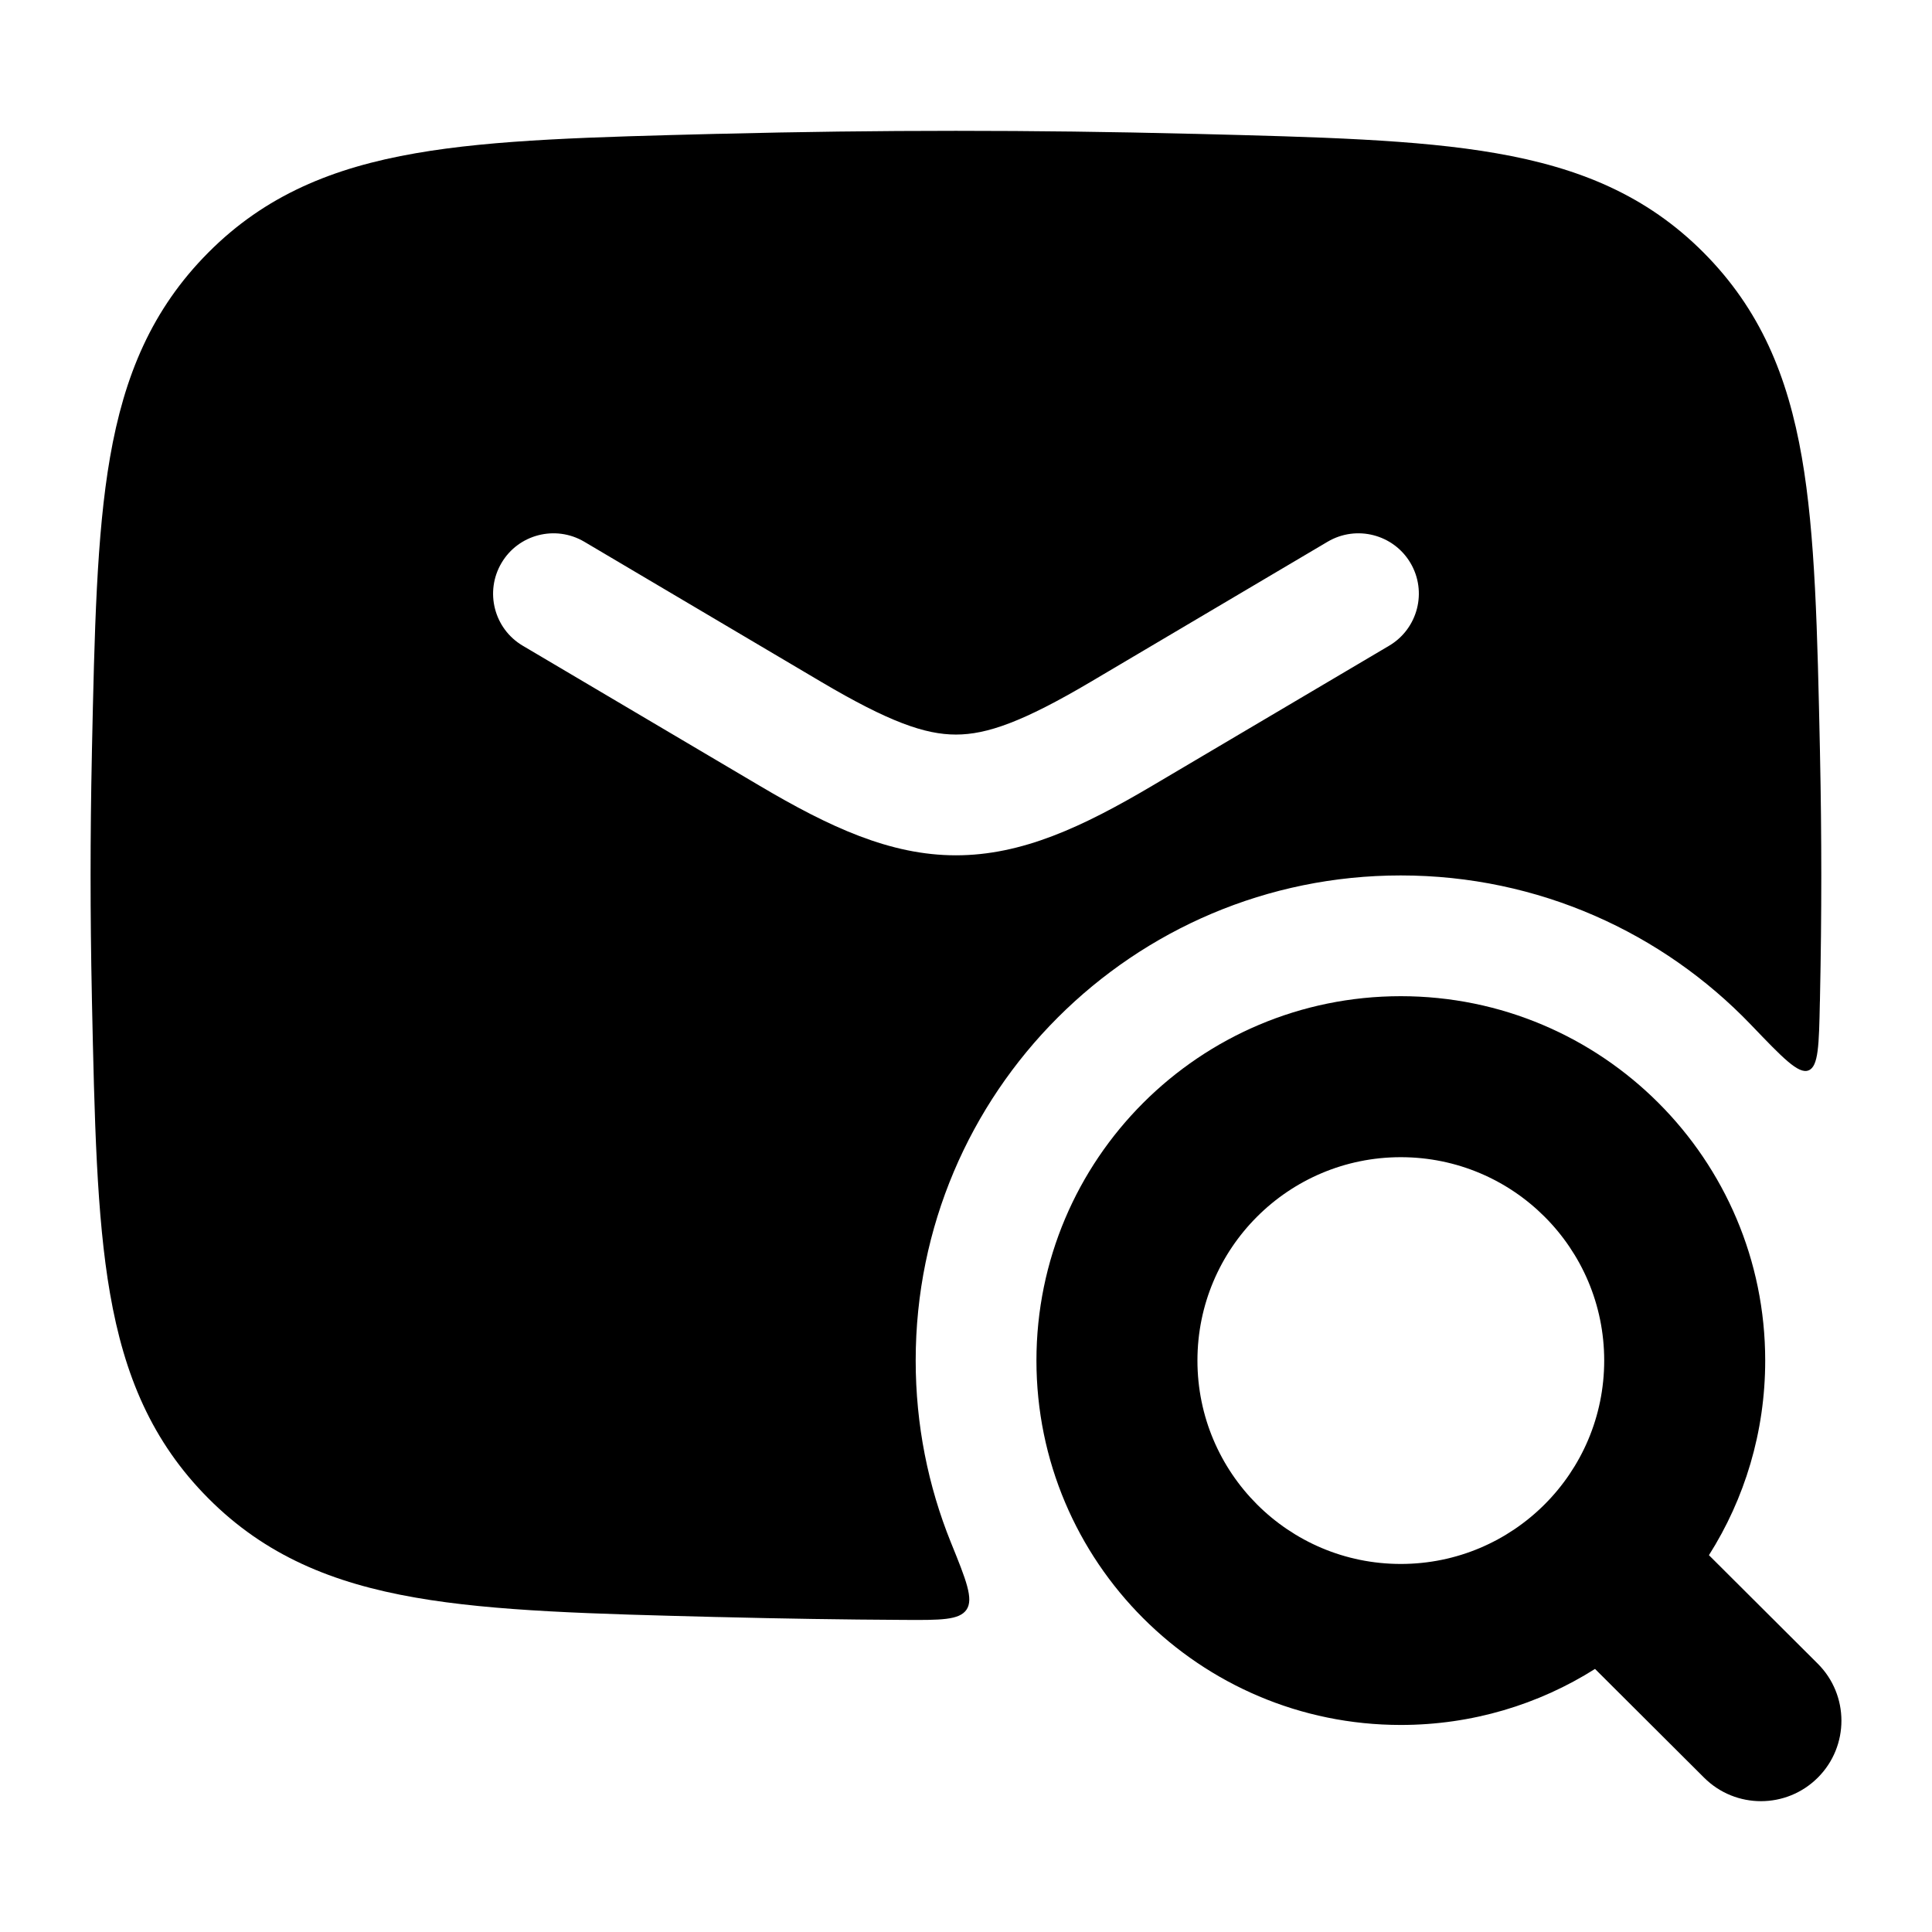 <svg width="24" height="24" viewBox="0 0 24 24" xmlns="http://www.w3.org/2000/svg">
    <path fill-rule="evenodd" clip-rule="evenodd" d="M12.875 16.901C12.875 14.402 14.902 12.375 17.401 12.375C19.901 12.375 21.928 14.402 21.928 16.901C21.928 17.791 21.672 18.62 21.229 19.319L22.581 20.667C22.972 21.057 22.973 21.69 22.583 22.081C22.193 22.472 21.56 22.473 21.169 22.083L19.814 20.732C19.116 21.173 18.288 21.428 17.401 21.428C14.902 21.428 12.875 19.401 12.875 16.901ZM17.401 14.375C16.006 14.375 14.875 15.506 14.875 16.901C14.875 18.297 16.006 19.428 17.401 19.428C18.797 19.428 19.928 18.297 19.928 16.901C19.928 15.506 18.797 14.375 17.401 14.375Z"/>
    <path fill-rule="evenodd" clip-rule="evenodd" d="M8.955 1.662C10.908 1.613 12.842 1.613 14.795 1.662L14.853 1.663C16.378 1.702 17.605 1.732 18.588 1.904C19.618 2.083 20.454 2.427 21.161 3.136C21.865 3.843 22.207 4.668 22.383 5.68C22.551 6.645 22.576 7.842 22.608 9.325L22.609 9.383C22.63 10.38 22.63 11.37 22.609 12.367L22.608 12.425L22.607 12.451C22.596 12.983 22.59 13.249 22.466 13.297C22.341 13.346 22.145 13.141 21.752 12.731L21.752 12.731C20.655 11.587 19.111 10.875 17.401 10.875C14.073 10.875 11.375 13.573 11.375 16.901C11.375 17.7 11.53 18.462 11.812 19.16L11.812 19.16C12.002 19.628 12.096 19.862 12.007 19.995C11.917 20.127 11.685 20.126 11.222 20.123H11.222C10.468 20.119 9.713 20.107 8.955 20.088L8.897 20.087C7.372 20.048 6.145 20.018 5.162 19.846C4.132 19.667 3.295 19.323 2.589 18.614C1.885 17.907 1.543 17.082 1.367 16.07C1.199 15.105 1.174 13.908 1.142 12.425L1.141 12.367C1.12 11.37 1.12 10.38 1.141 9.383L1.142 9.325C1.174 7.842 1.199 6.645 1.367 5.68C1.543 4.668 1.885 3.843 2.589 3.136C3.295 2.427 4.132 2.083 5.162 1.904C6.145 1.732 7.372 1.702 8.897 1.663L8.955 1.662ZM7.257 6.729C6.9 6.519 6.44 6.637 6.23 6.993C6.019 7.35 6.137 7.81 6.493 8.021L9.435 9.76C10.306 10.275 11.058 10.625 11.875 10.625C12.693 10.625 13.444 10.275 14.315 9.76L17.257 8.021C17.613 7.81 17.732 7.35 17.521 6.993C17.31 6.637 16.85 6.519 16.493 6.729L13.551 8.469C12.707 8.968 12.258 9.125 11.875 9.125C11.492 9.125 11.043 8.968 10.199 8.469L7.257 6.729Z"/>
</svg>
